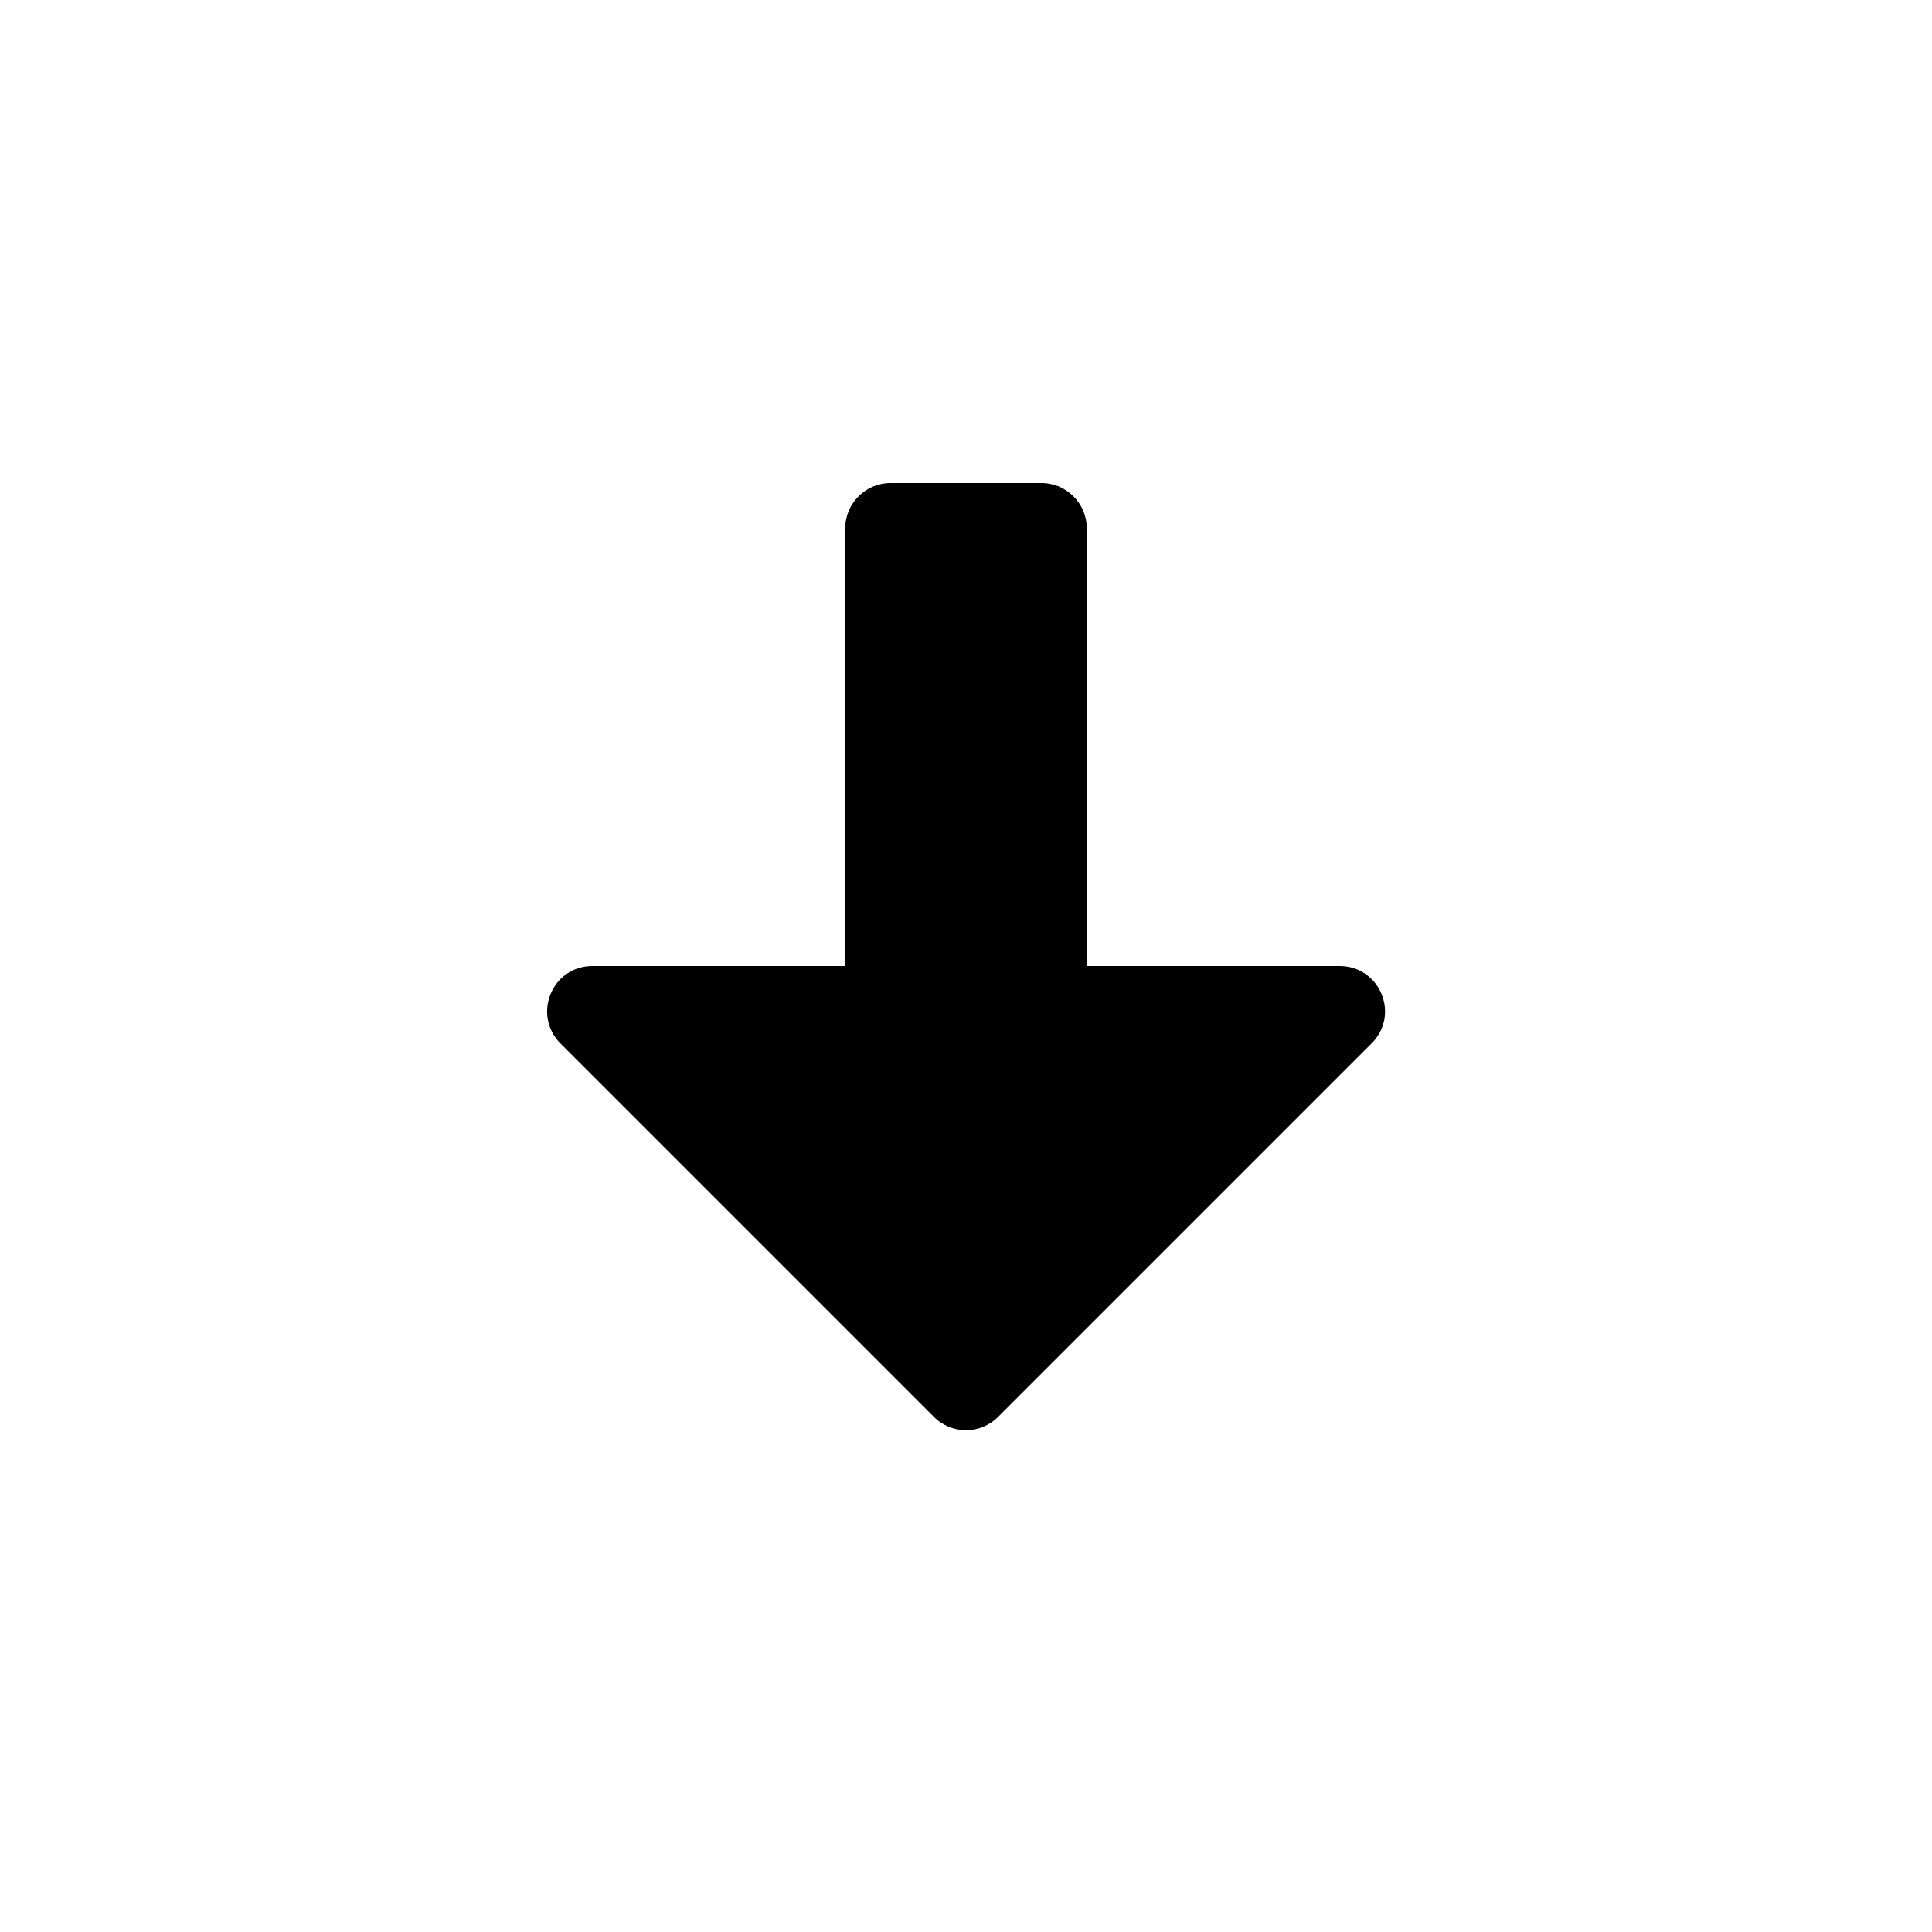 <?xml version="1.0" encoding="UTF-8" standalone="no"?>
<svg xmlns="http://www.w3.org/2000/svg" viewBox="0 0 512 512">
  <circle cx="256" cy="256" r="210" stroke="progress_color" stroke-width="65" fill="none" stroke-dasharray="variable_max_1360,2000" stroke-linecap="round" stroke-dashoffset="50" transform="rotate(-90, 256, 256)"/>
  <path fill="arrow_color"
     d="m 224,140 v 116 h -67 c -10.7,0 -16,12.9 -8.5,20.5 l 99,99 c 4.7,4.7 12.3,4.7 17,0 l 99,-99 C 371.1,268.9 365.7,256 355,256 H 288 V 140 c 0,-6.6 -5.4,-12 -12,-12 h -40 c -6.6,0 -12,5.4 -12,12 z" />
</svg>
